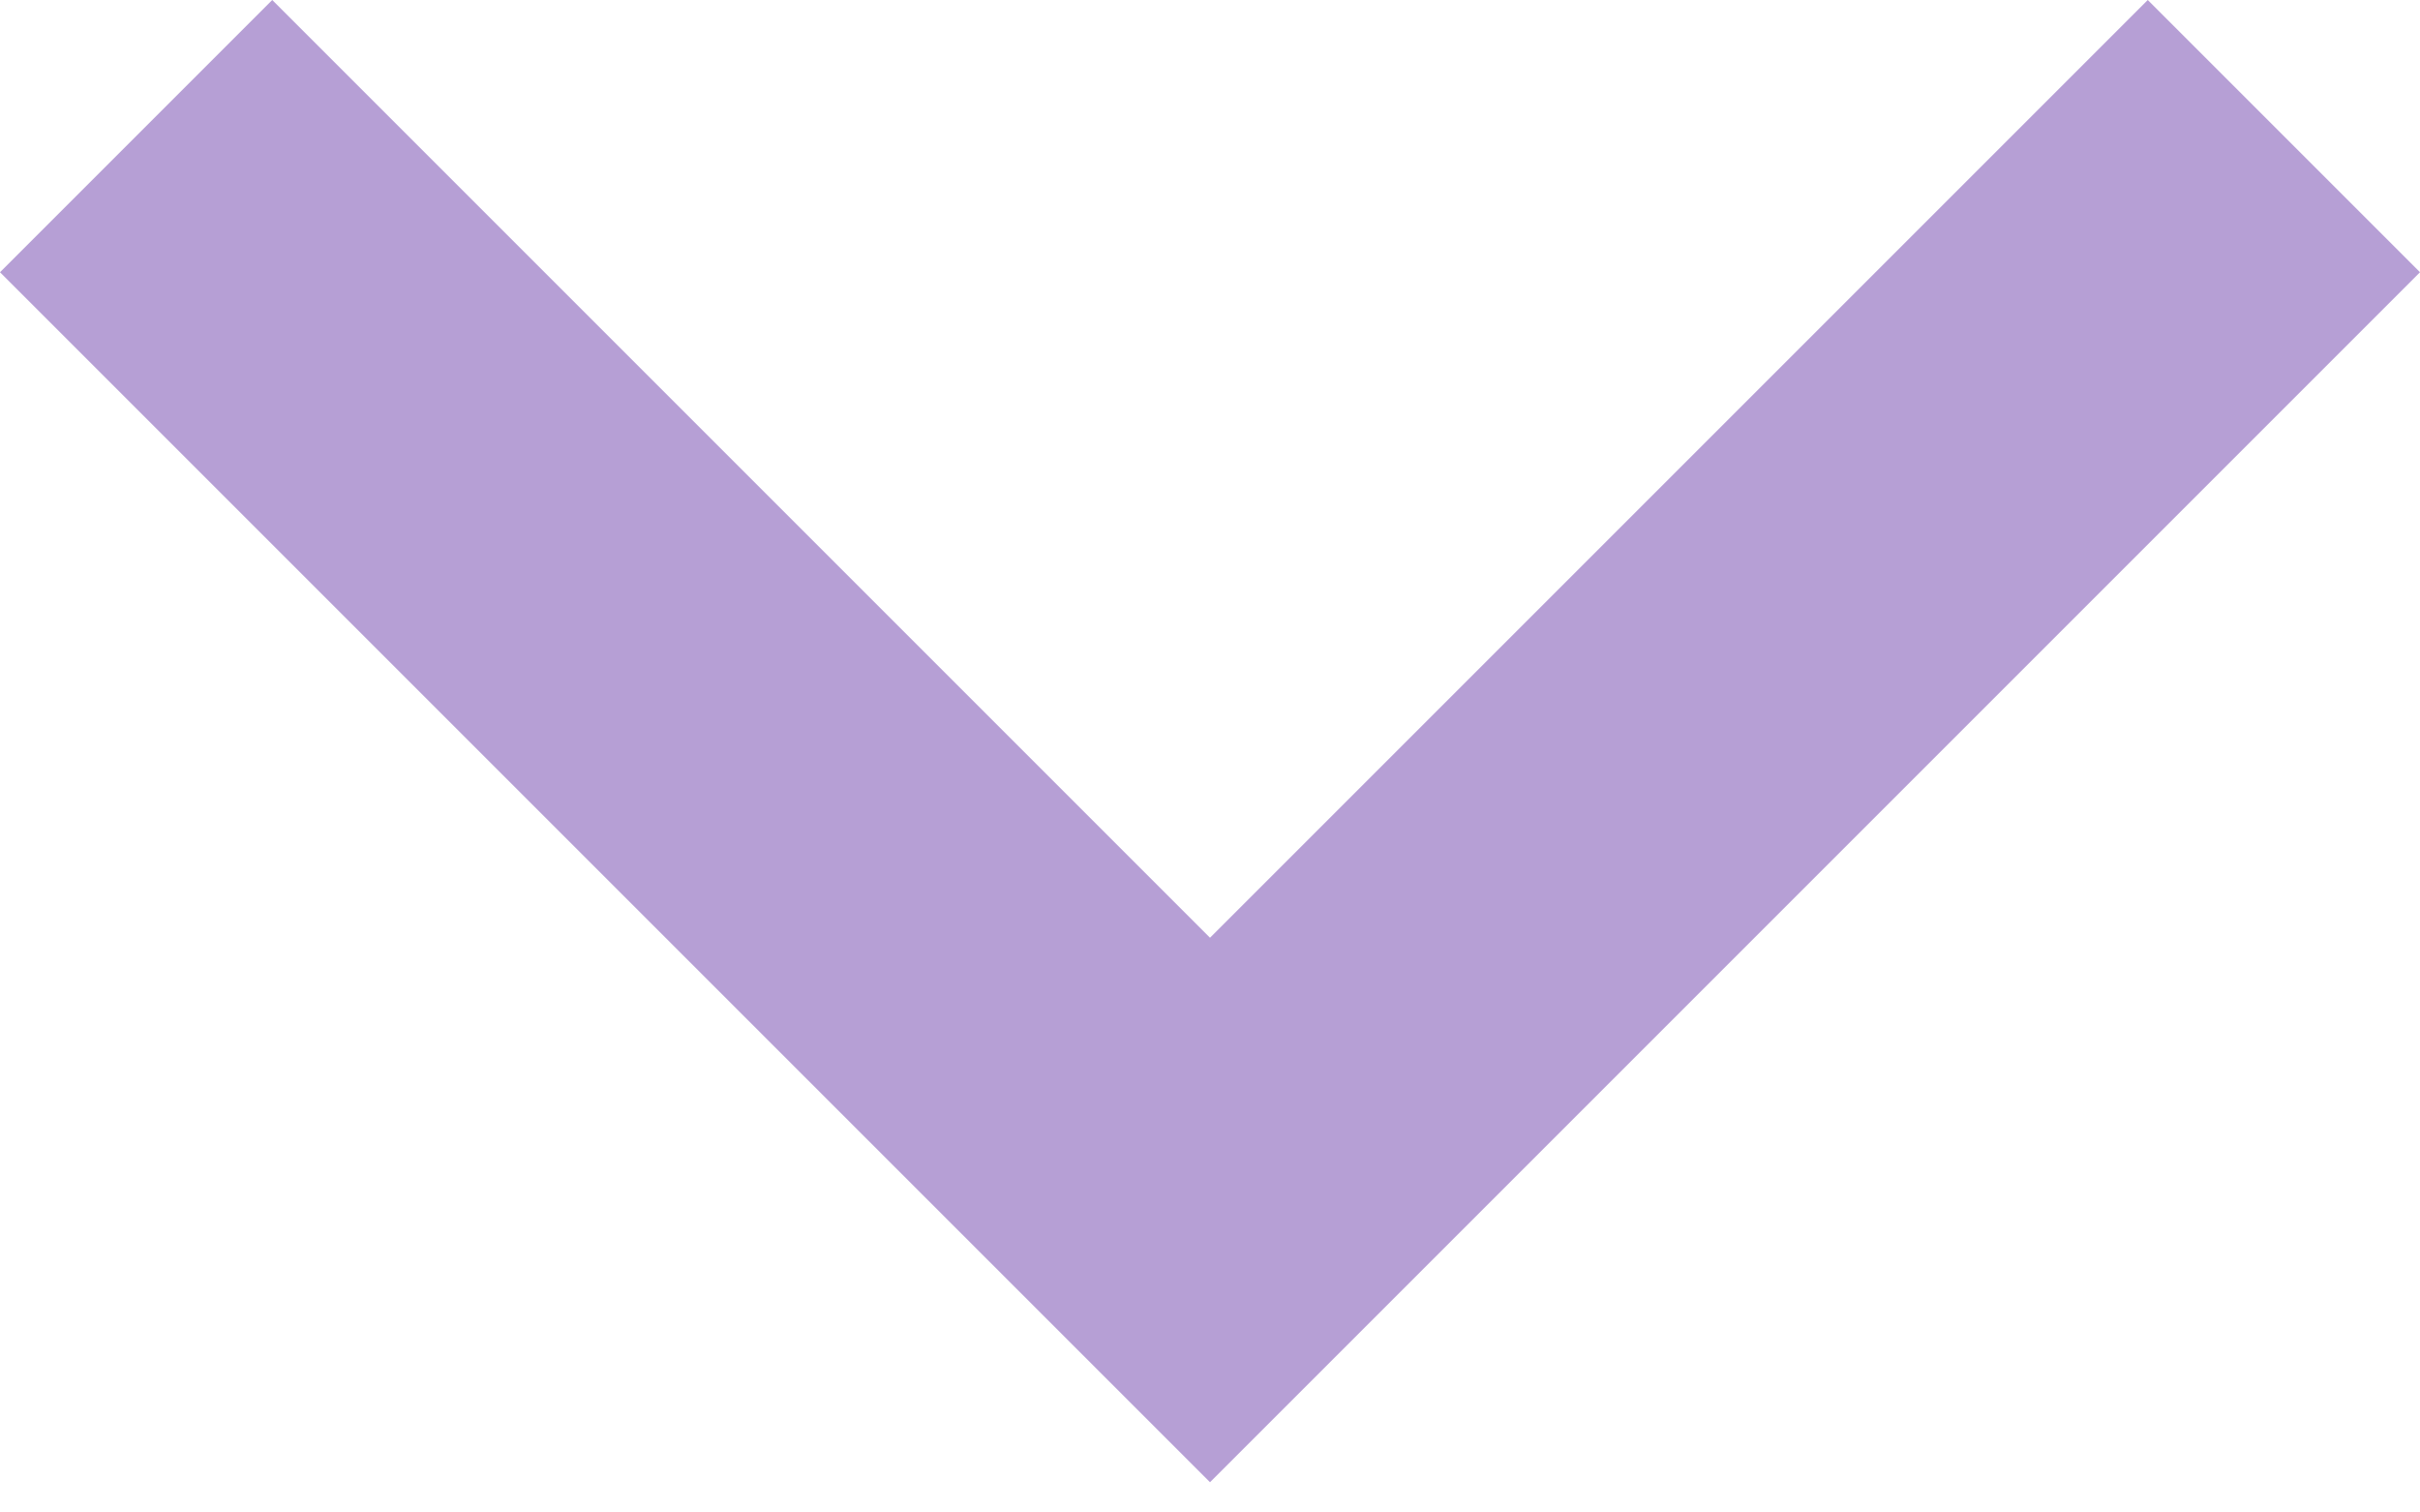 <?xml version="1.0" encoding="utf-8"?>
<!-- Generator: Adobe Illustrator 18.1.1, SVG Export Plug-In . SVG Version: 6.00 Build 0)  -->
<svg version="1.1" id="Layer_1" xmlns="http://www.w3.org/2000/svg" xmlns:xlink="http://www.w3.org/1999/xlink" x="0px" y="0px"
	 viewBox="390.6 607.9 8 5" enable-background="new 390.6 607.9 8 5" xml:space="preserve">
<path fill="#B69FD5" d="M391.5,607.9l3.1,3.1l3.1-3.1l0.9,0.9l-4,4l-4-4L391.5,607.9z"/>
</svg>
